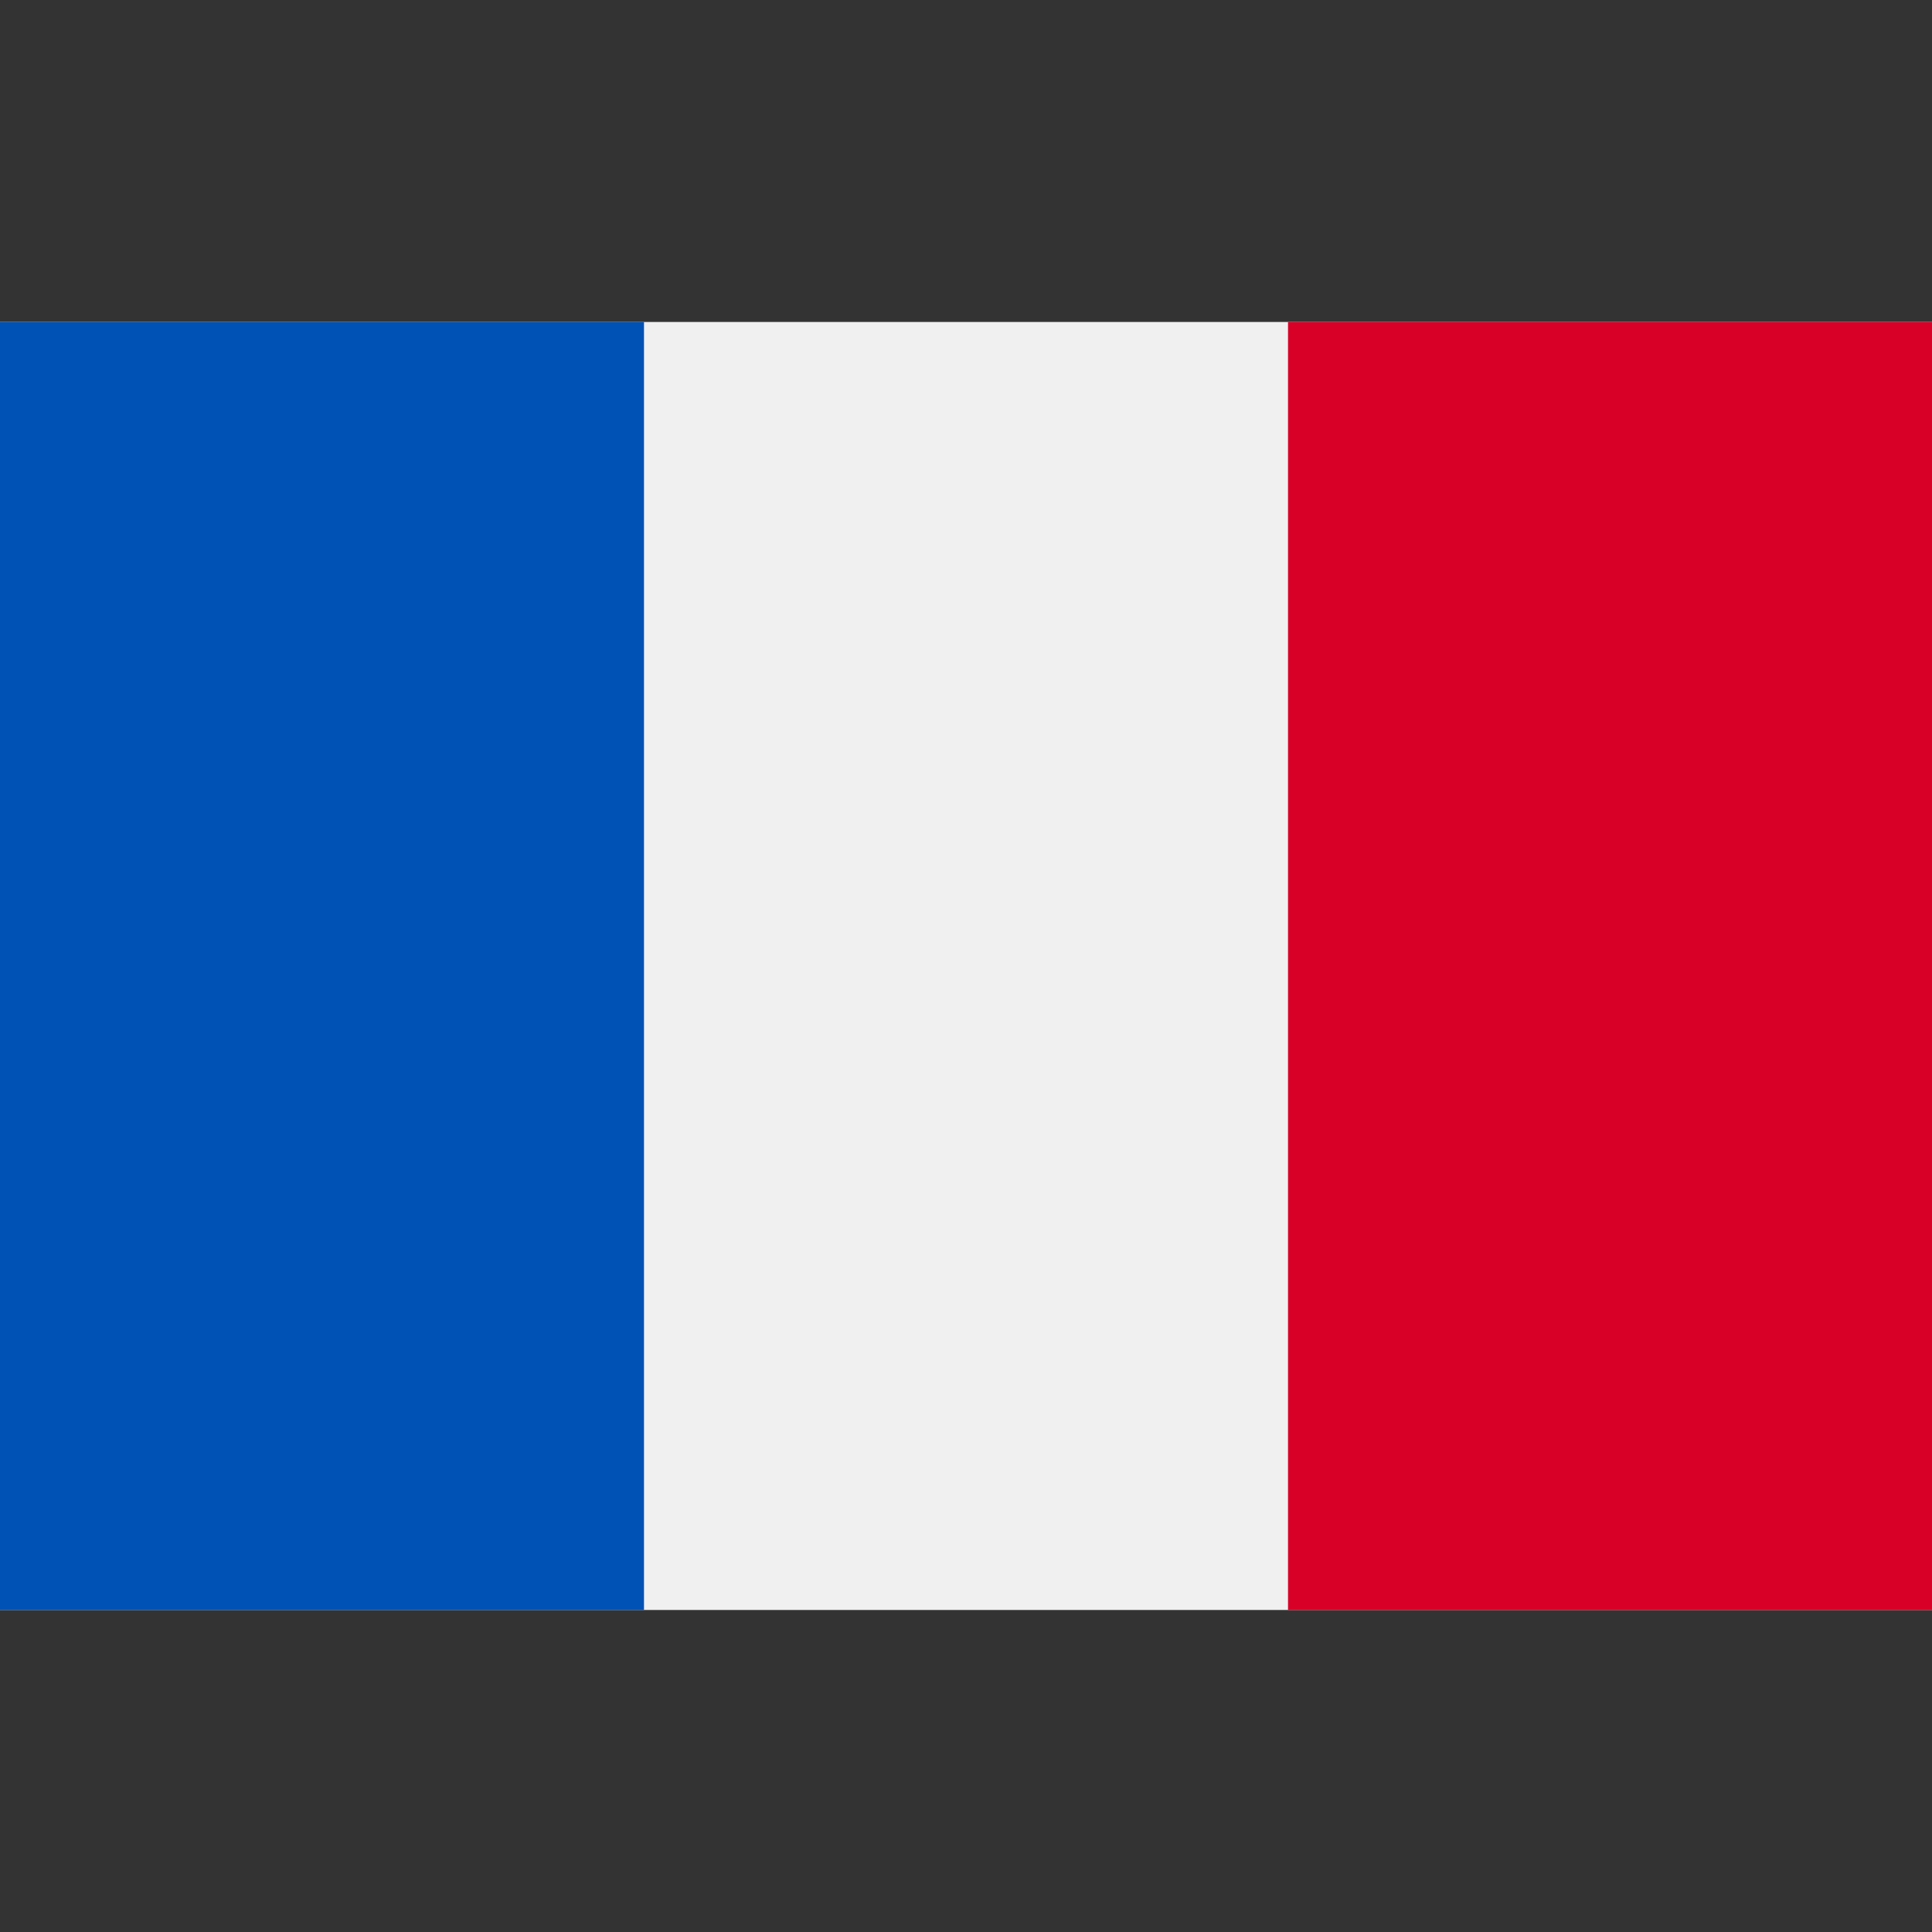 <svg width="92" height="92" viewBox="0 0 92 92" fill="none" xmlns="http://www.w3.org/2000/svg">
<rect x="0" y="0" width="92" height="92" fill="#333333" stroke="none"/>
<path d="M92 15.332H0V76.666H92V15.332Z" fill="#F0F0F0"/>
<path d="M30.666 15.332H0V76.666H30.666V15.332Z" fill="#0052B4"/>
<path d="M92 15.332H61.334V76.666H92V15.332Z" fill="#D80027"/>
</svg>

